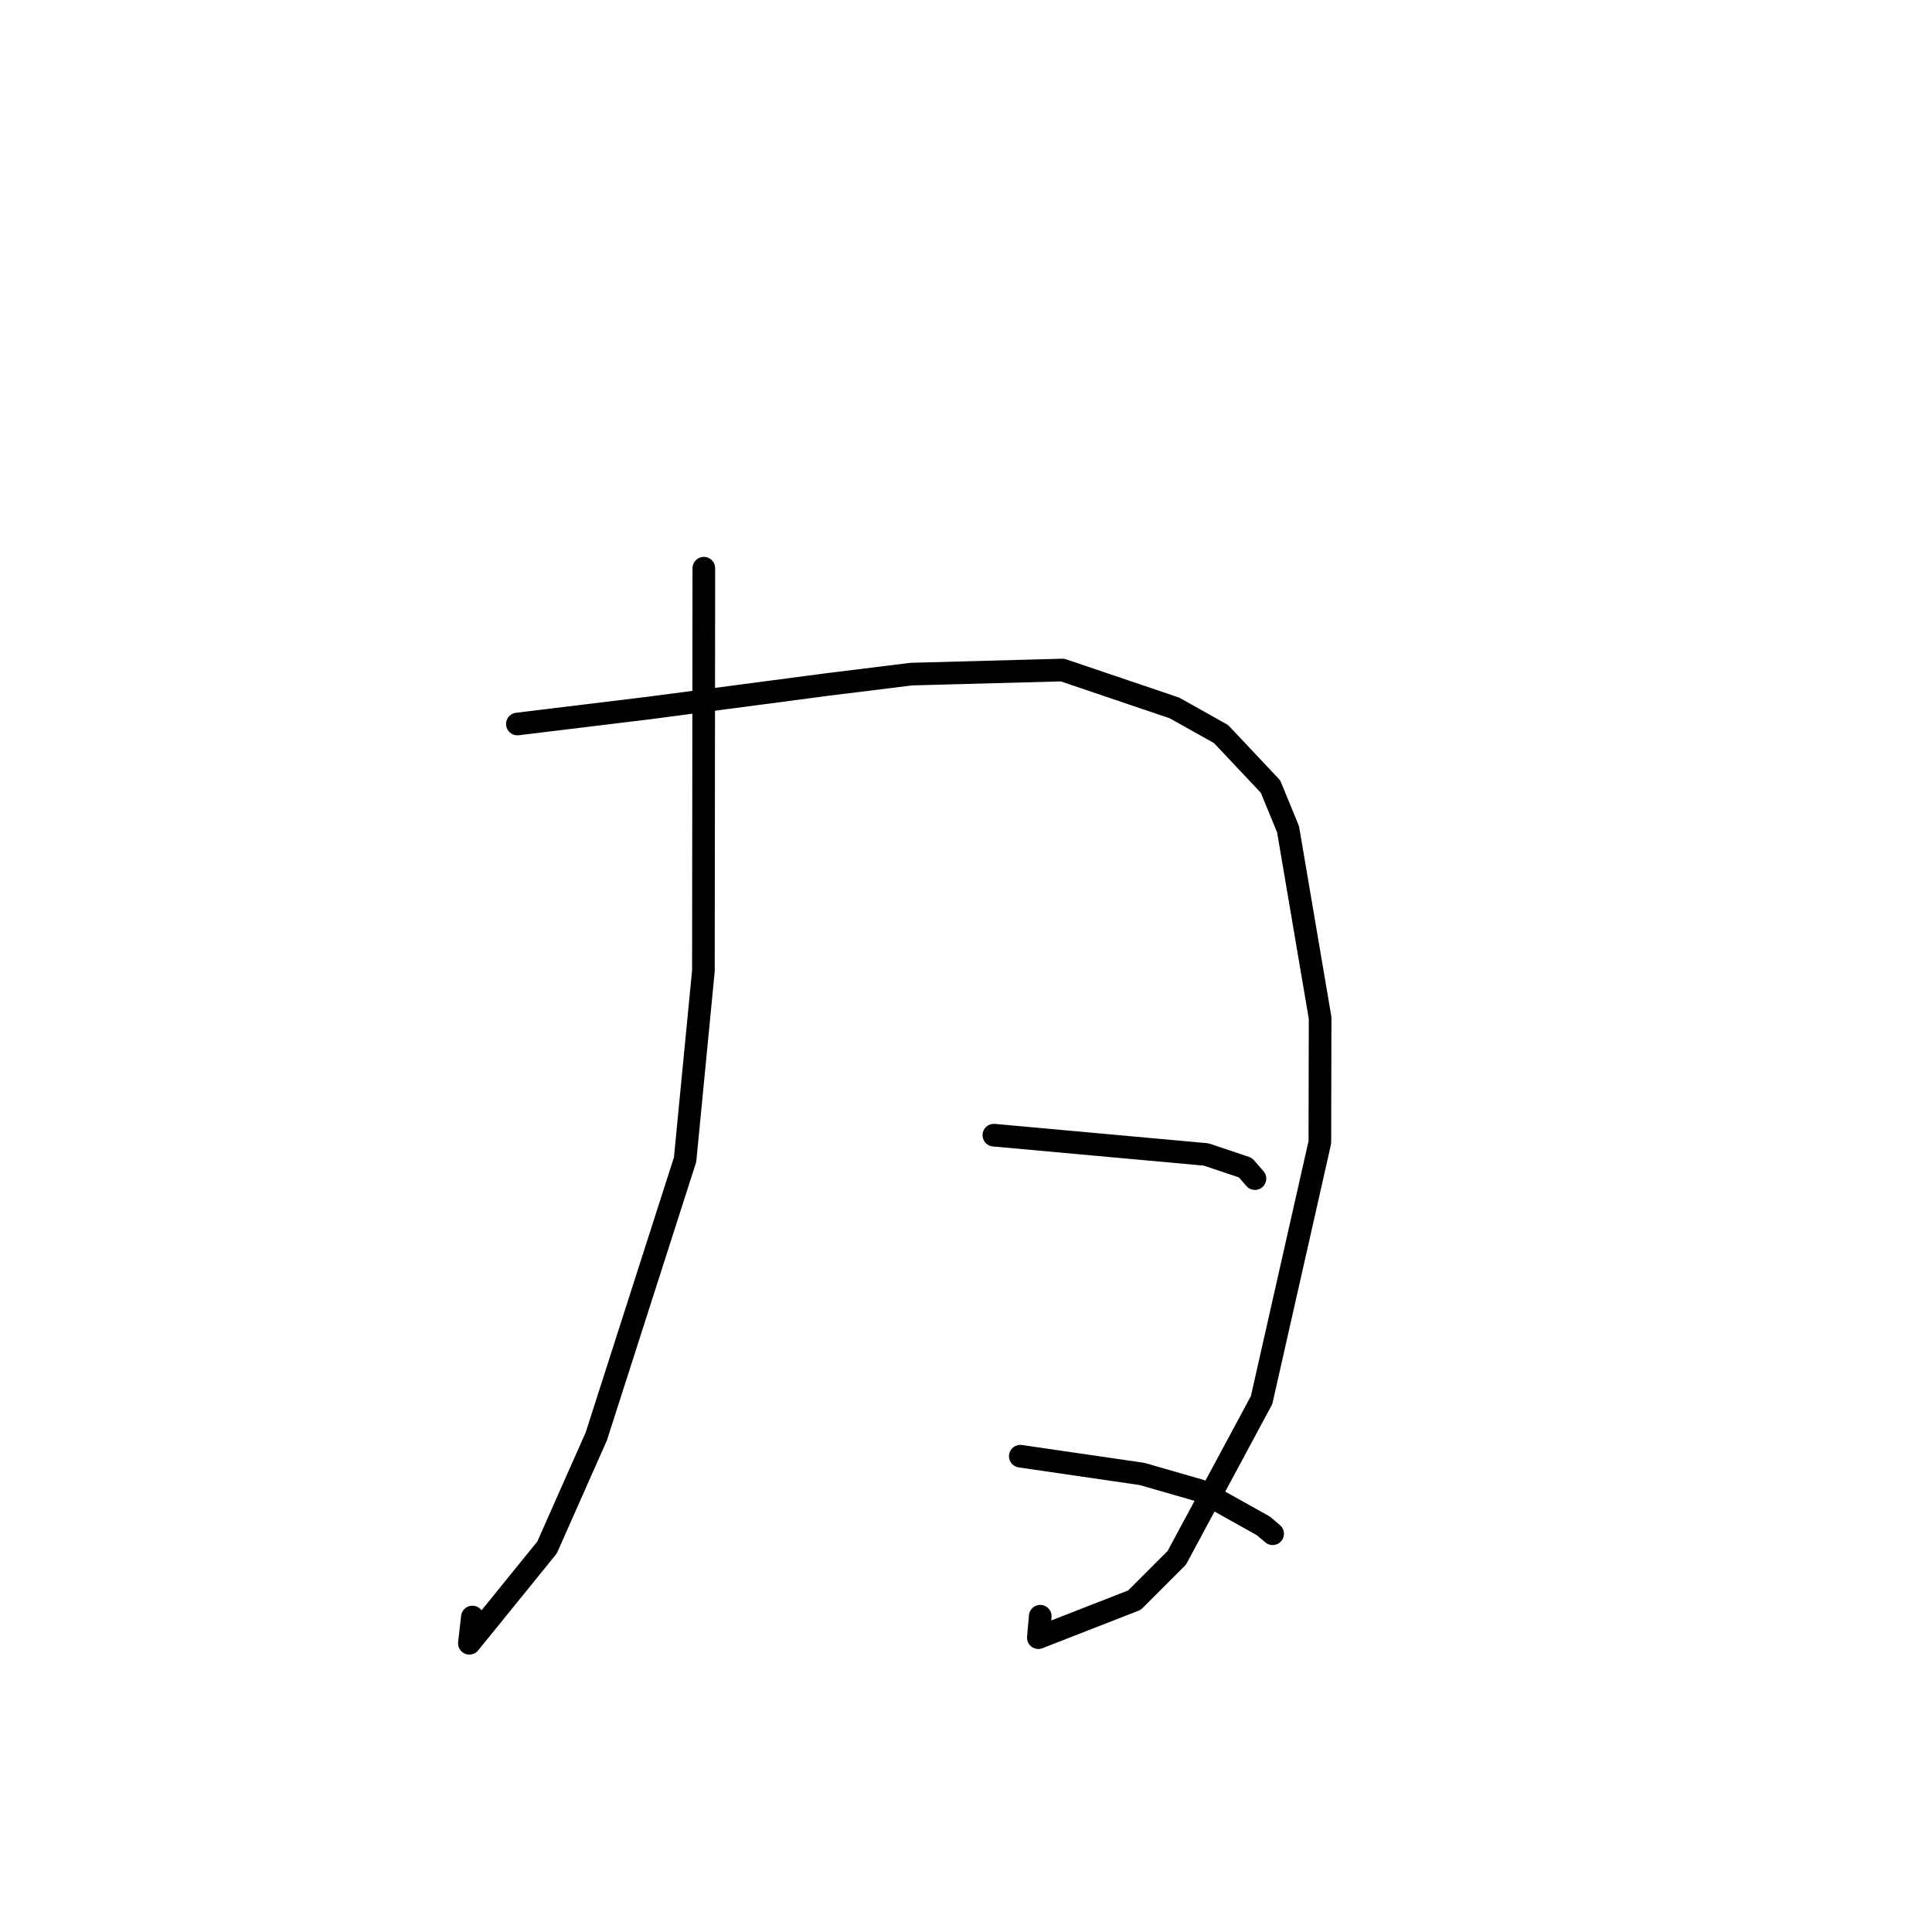 <?xml version="1.0" standalone="no"?>
    <svg width="256" height="256" xmlns="http://www.w3.org/2000/svg" version="1.1">
    <polyline stroke="black" stroke-width="3" stroke-linecap="round" fill="transparent" stroke-linejoin="round" points="93.262 75.29 93.233 101.967 93.205 128.644 90.778 153.659 79.015 190.32 72.486 205.049 62.194 217.742 62.593 214.264 " />
        <polyline stroke="black" stroke-width="3" stroke-linecap="round" fill="transparent" stroke-linejoin="round" points="68.555 95.934 77.298 94.871 86.041 93.808 109.756 90.682 120.755 89.324 140.782 88.782 155.621 93.806 161.794 97.264 168.348 104.223 170.675 109.885 174.922 134.886 174.887 151.369 167.167 185.52 155.929 206.421 150.323 212.027 137.585 216.997 137.838 214.157 " />
        <polyline stroke="black" stroke-width="3" stroke-linecap="round" fill="transparent" stroke-linejoin="round" points="131.693 150.415 145.762 151.694 159.831 152.973 165.024 154.719 166.106 155.963 166.286 156.17 " />
        <polyline stroke="black" stroke-width="3" stroke-linecap="round" fill="transparent" stroke-linejoin="round" points="135.194 192.954 143.26 194.13 151.326 195.306 159.084 197.541 167.391 202.179 168.631 203.228 " />
        </svg>